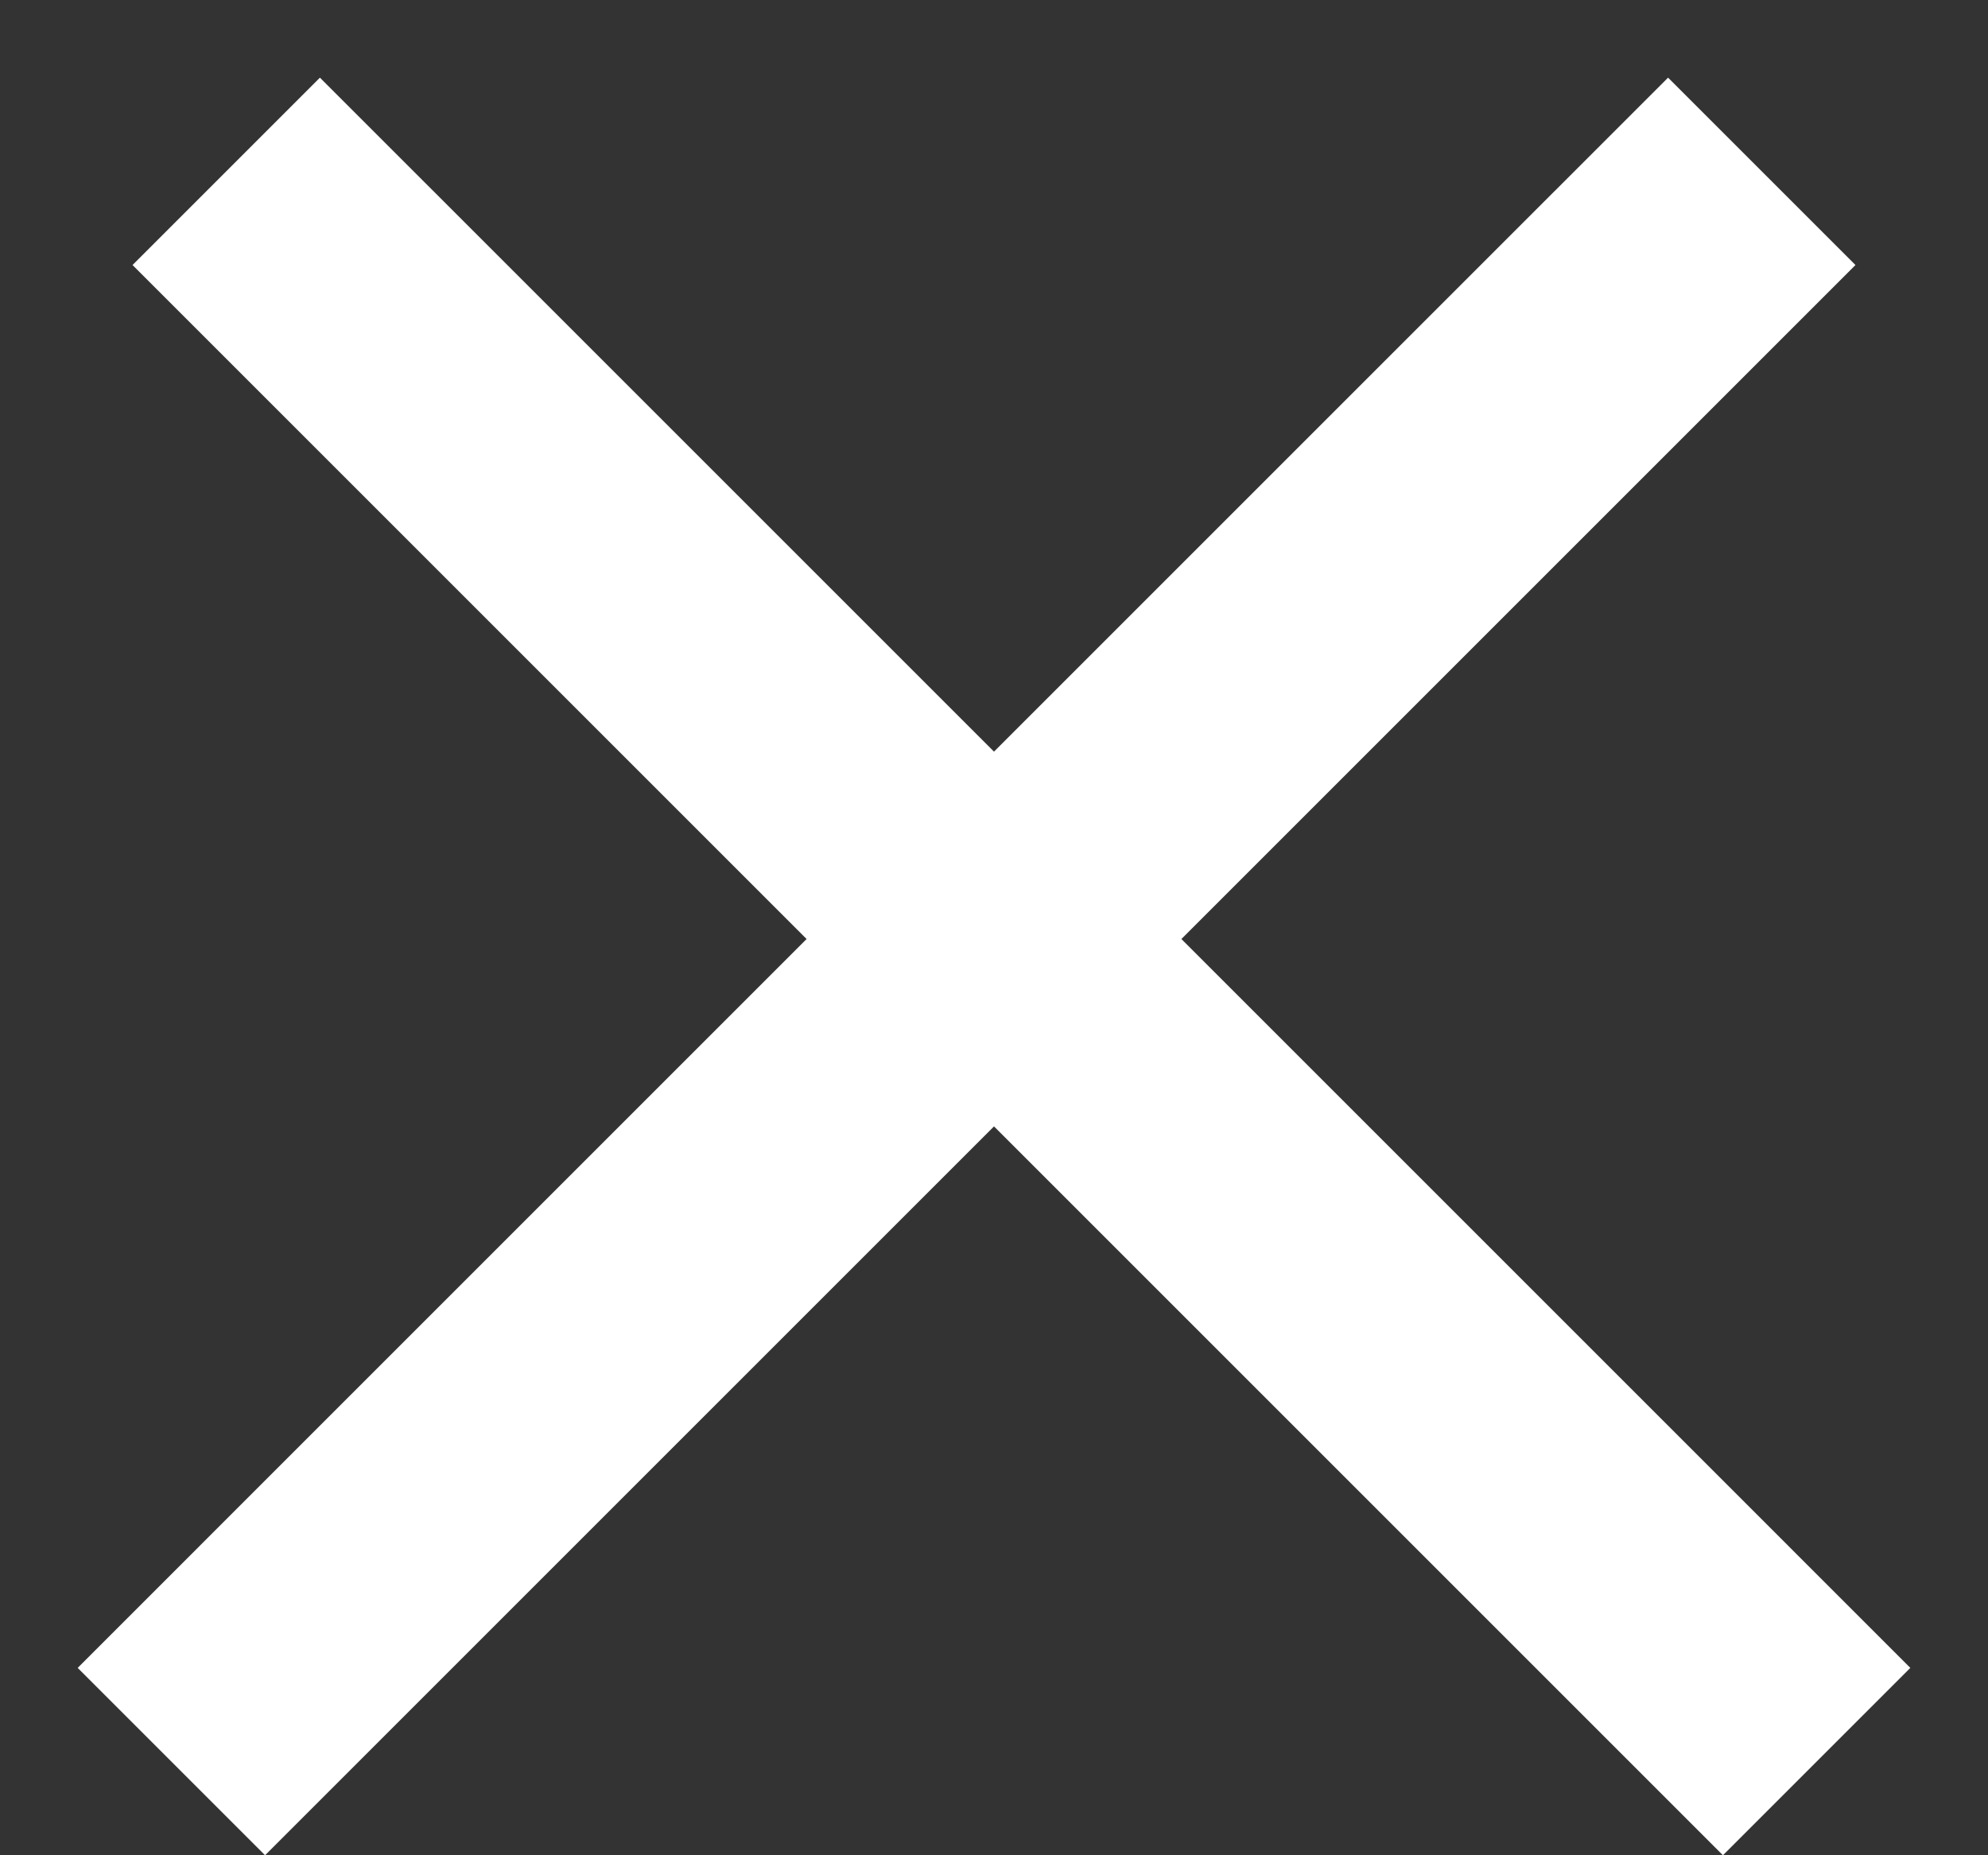 <svg width="15" height="14" viewBox="0 0 15 14" fill="none" xmlns="http://www.w3.org/2000/svg">
<rect x="0" y="0" width="15" height="14" fill="#333333" stroke="none"/>
<path fill-rule="evenodd" clip-rule="evenodd" d="M7.5 8.5L13 14L14.414 12.586L8.914 7.086L14 2L12.586 0.586L7.5 5.672L2.414 0.586L1 2L6.086 7.086L0.586 12.586L2 14L7.5 8.5Z" fill="white"/>
</svg>

